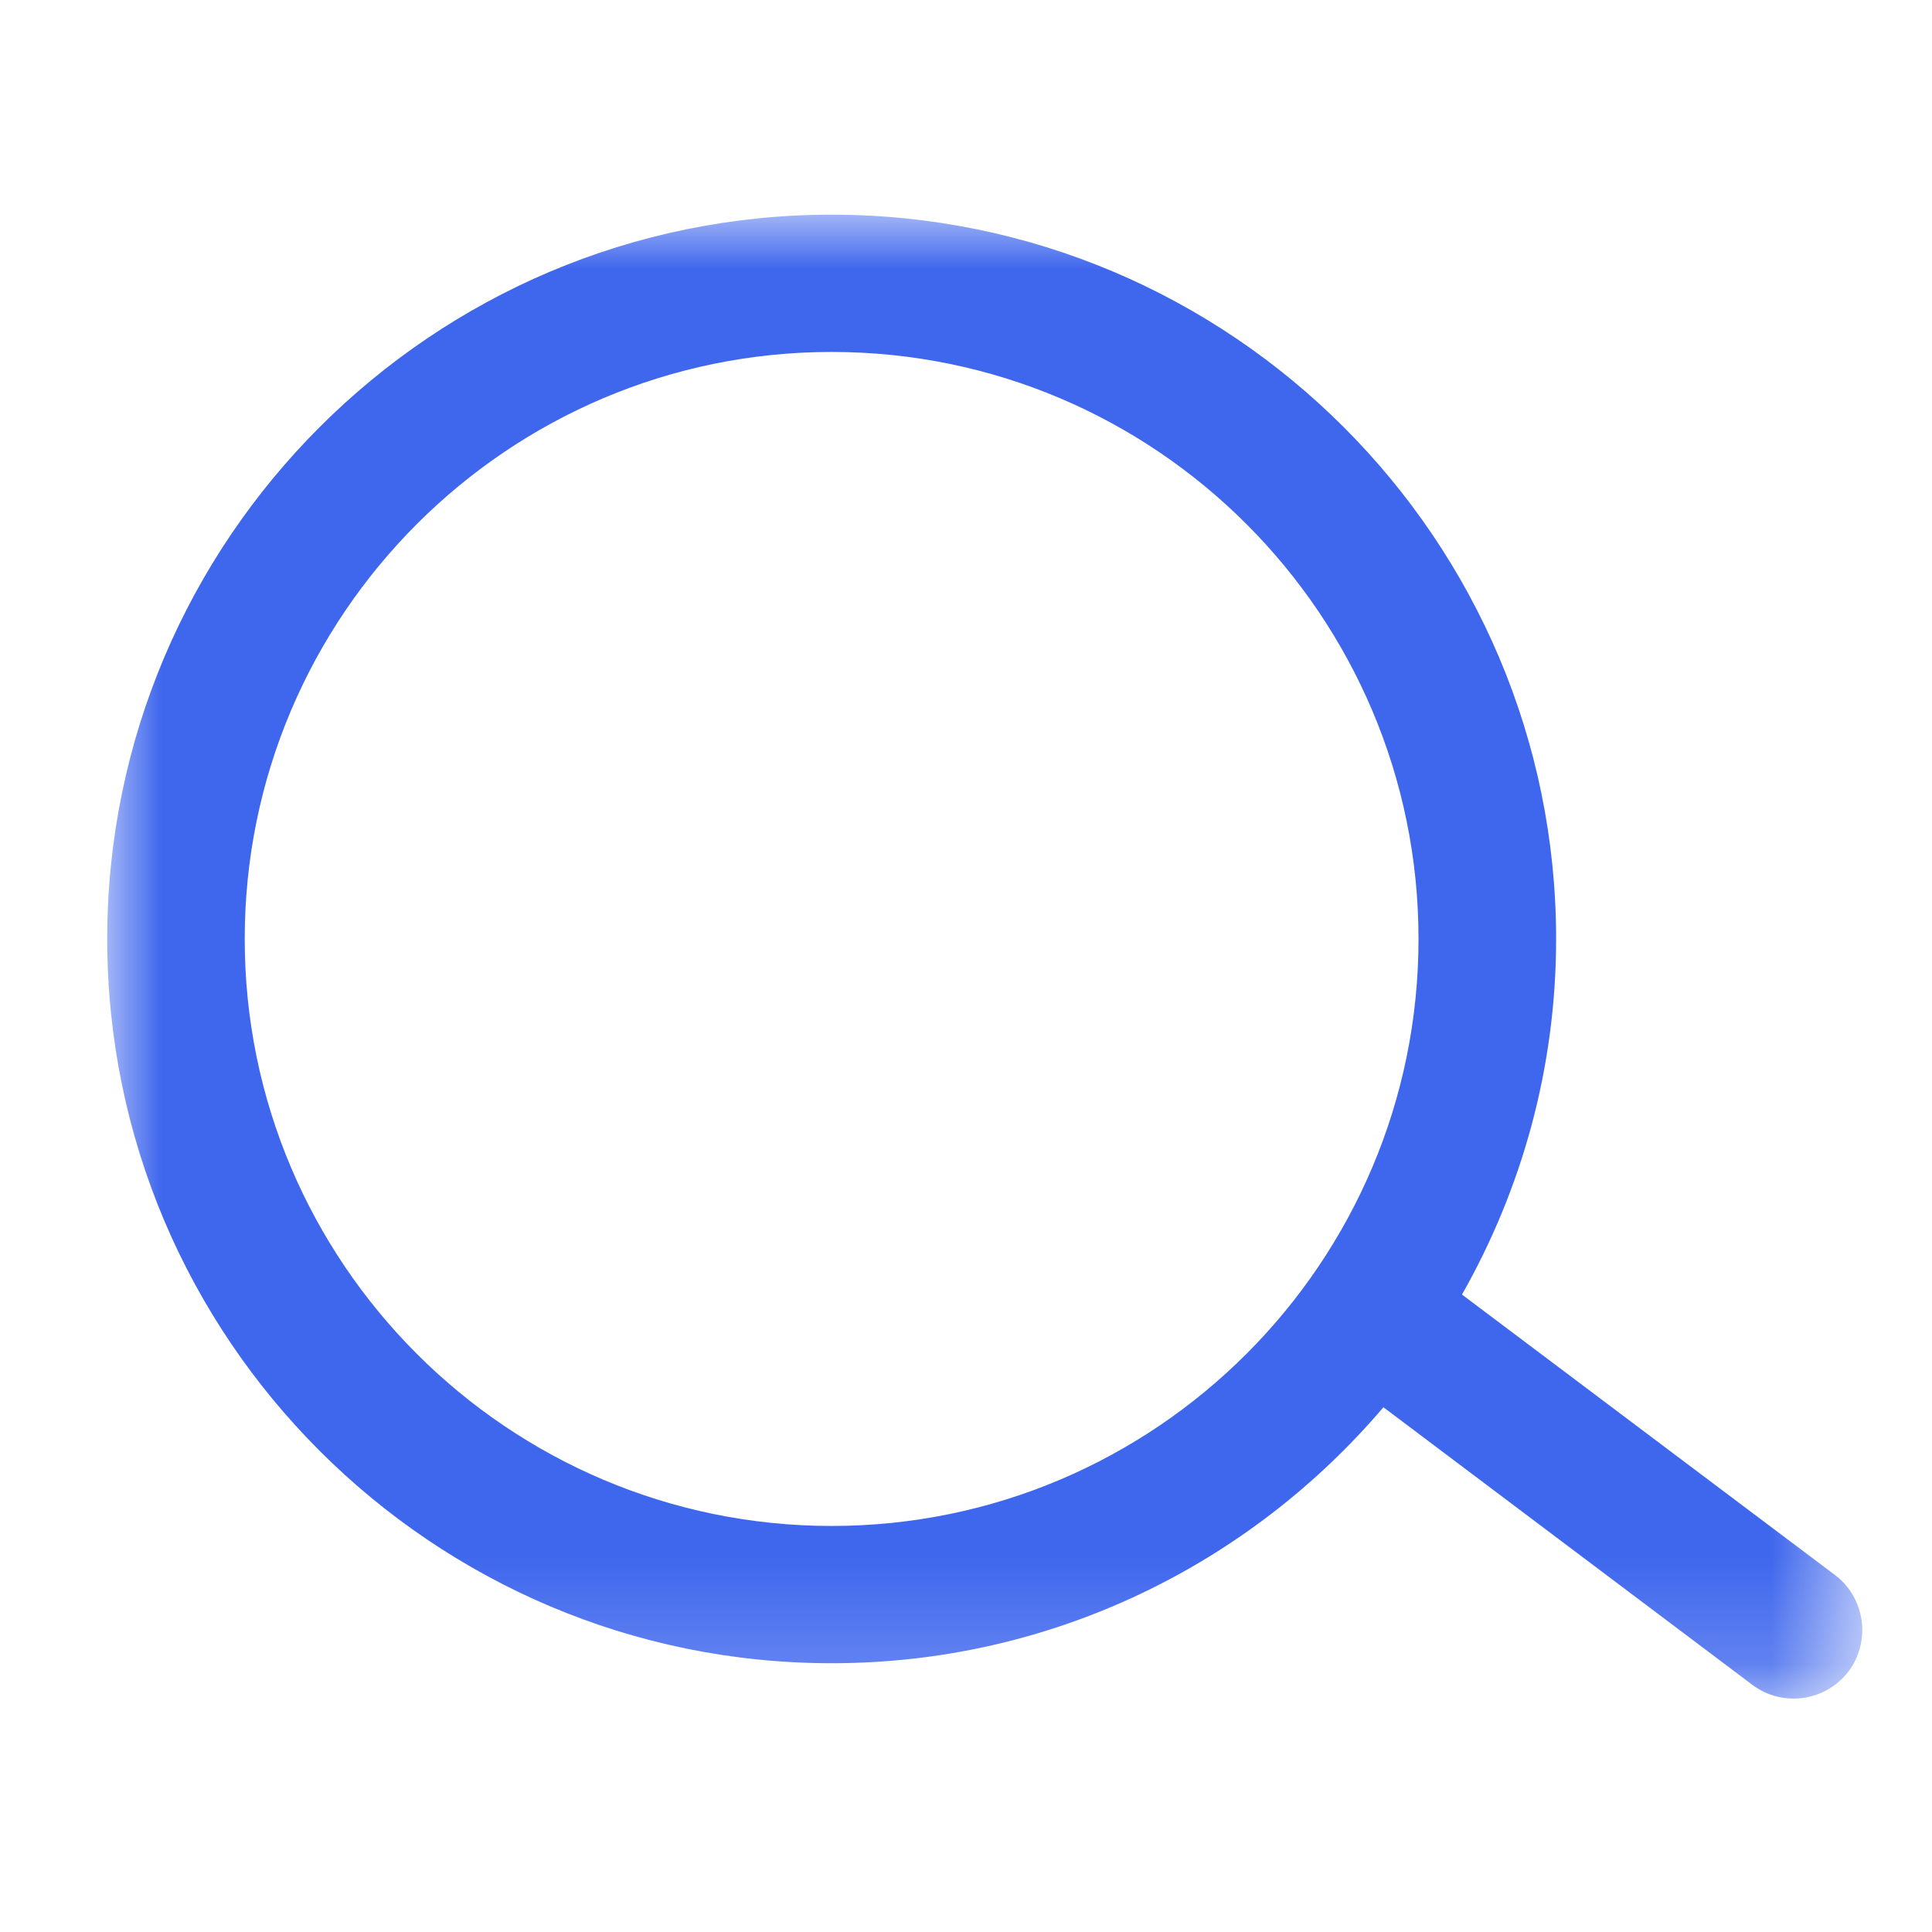 <?xml version="1.0" encoding="UTF-8"?>
<svg width="18px" height="18px" viewBox="0 0 18 18" version="1.1" xmlns="http://www.w3.org/2000/svg" xmlns:xlink="http://www.w3.org/1999/xlink">
    <!-- Generator: Sketch 63 (92445) - https://sketch.com -->
    <title>搜索</title>
    <desc>Created with Sketch.</desc>
    <defs>
        <polygon id="path-1" points="0 -1.77635684e-15 16.35 -1.77635684e-15 16.35 13.825 0 13.825"></polygon>
    </defs>
    <g id="后台设计" stroke="none" stroke-width="1" fill="none" fill-rule="evenodd">
        <g id="首页" transform="translate(-377, -352)">
            <g id="编组-50" transform="translate(212, 281)">
                <g id="搜索-" transform="translate(165, 71)">
                    <g id="搜索">
                        <g id="编组" transform="translate(1, 2)">
                            <mask id="mask-2" fill="white">
                                <use xlink:href="#path-1"></use>
                            </mask>
                            <g id="Clip-2"></g>
                            <path d="M6.748,12.217 C3.733,12.217 1.28,9.764 1.28,6.748 C1.28,3.733 3.733,1.279 6.748,1.279 C9.764,1.279 12.216,3.733 12.216,6.748 C12.216,9.764 9.764,12.217 6.748,12.217 M16.096,12.674 L12.621,10.061 C13.177,9.081 13.498,7.952 13.498,6.748 C13.498,3.028 10.47,-0 6.748,-0 C3.027,-0 -0.001,3.028 -0.001,6.748 C-0.001,10.469 3.027,13.496 6.748,13.496 C8.806,13.496 10.649,12.568 11.889,11.111 L15.326,13.697 C15.607,13.909 16.011,13.852 16.223,13.571 C16.434,13.289 16.377,12.886 16.096,12.674" id="Fill-1" fill="#3F67ED" mask="url(#mask-2)"></path>
                        </g>
                    </g>
                </g>
            </g>
        </g>
    </g>
</svg>